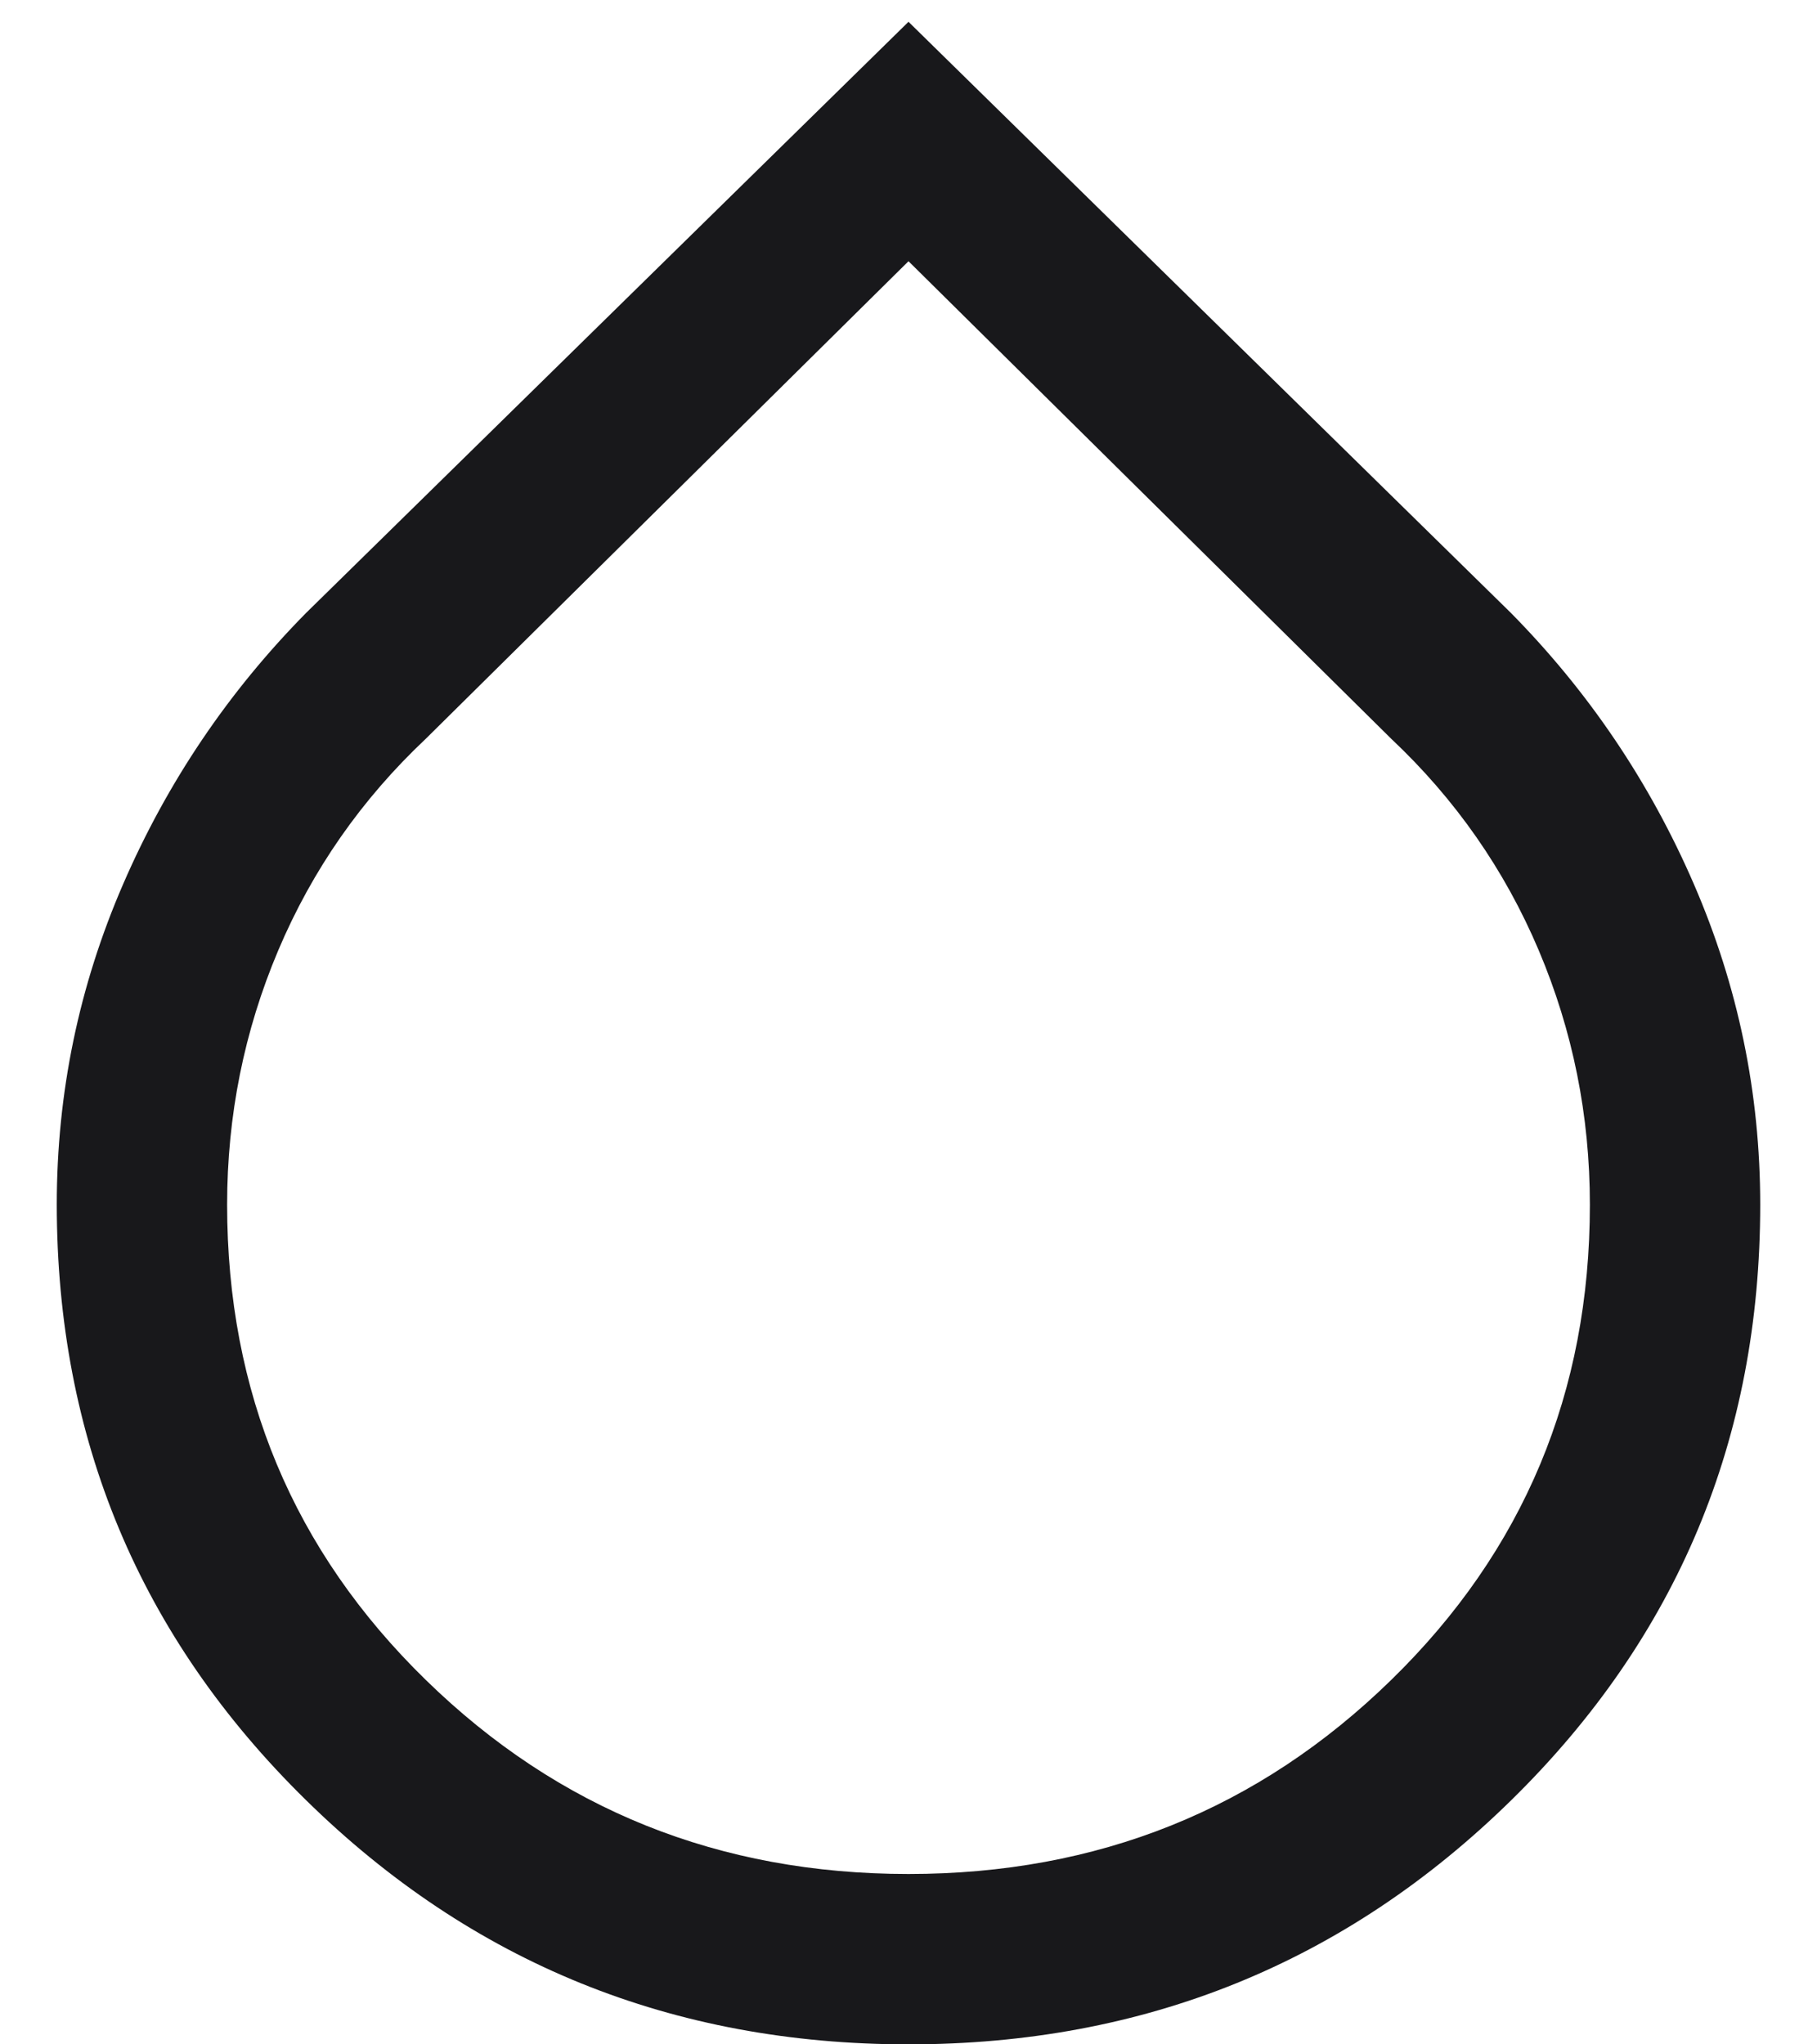 <svg width="16" height="18" viewBox="0 0 16 18" fill="none" xmlns="http://www.w3.org/2000/svg">
<path d="M8 18C5.922 18 4.152 17.282 2.692 15.847C1.23 14.412 0.5 12.664 0.5 10.605C0.5 9.622 0.695 8.682 1.084 7.785C1.473 6.887 2.01 6.091 2.696 5.396L8 0.192L13.304 5.396C13.99 6.091 14.527 6.887 14.916 7.785C15.305 8.683 15.5 9.623 15.5 10.607C15.5 12.668 14.77 14.415 13.309 15.849C11.848 17.283 10.078 18 8 18ZM8 16.5C9.667 16.5 11.083 15.931 12.25 14.792C13.417 13.654 14 12.259 14 10.607C14 9.823 13.85 9.077 13.55 8.368C13.25 7.659 12.817 7.038 12.25 6.504L8 2.3L3.75 6.504C3.183 7.038 2.75 7.659 2.45 8.368C2.15 9.077 2 9.823 2 10.607C2 12.259 2.583 13.654 3.75 14.792C4.917 15.931 6.333 16.5 8 16.5Z" fill="#18181B"/>
</svg>

